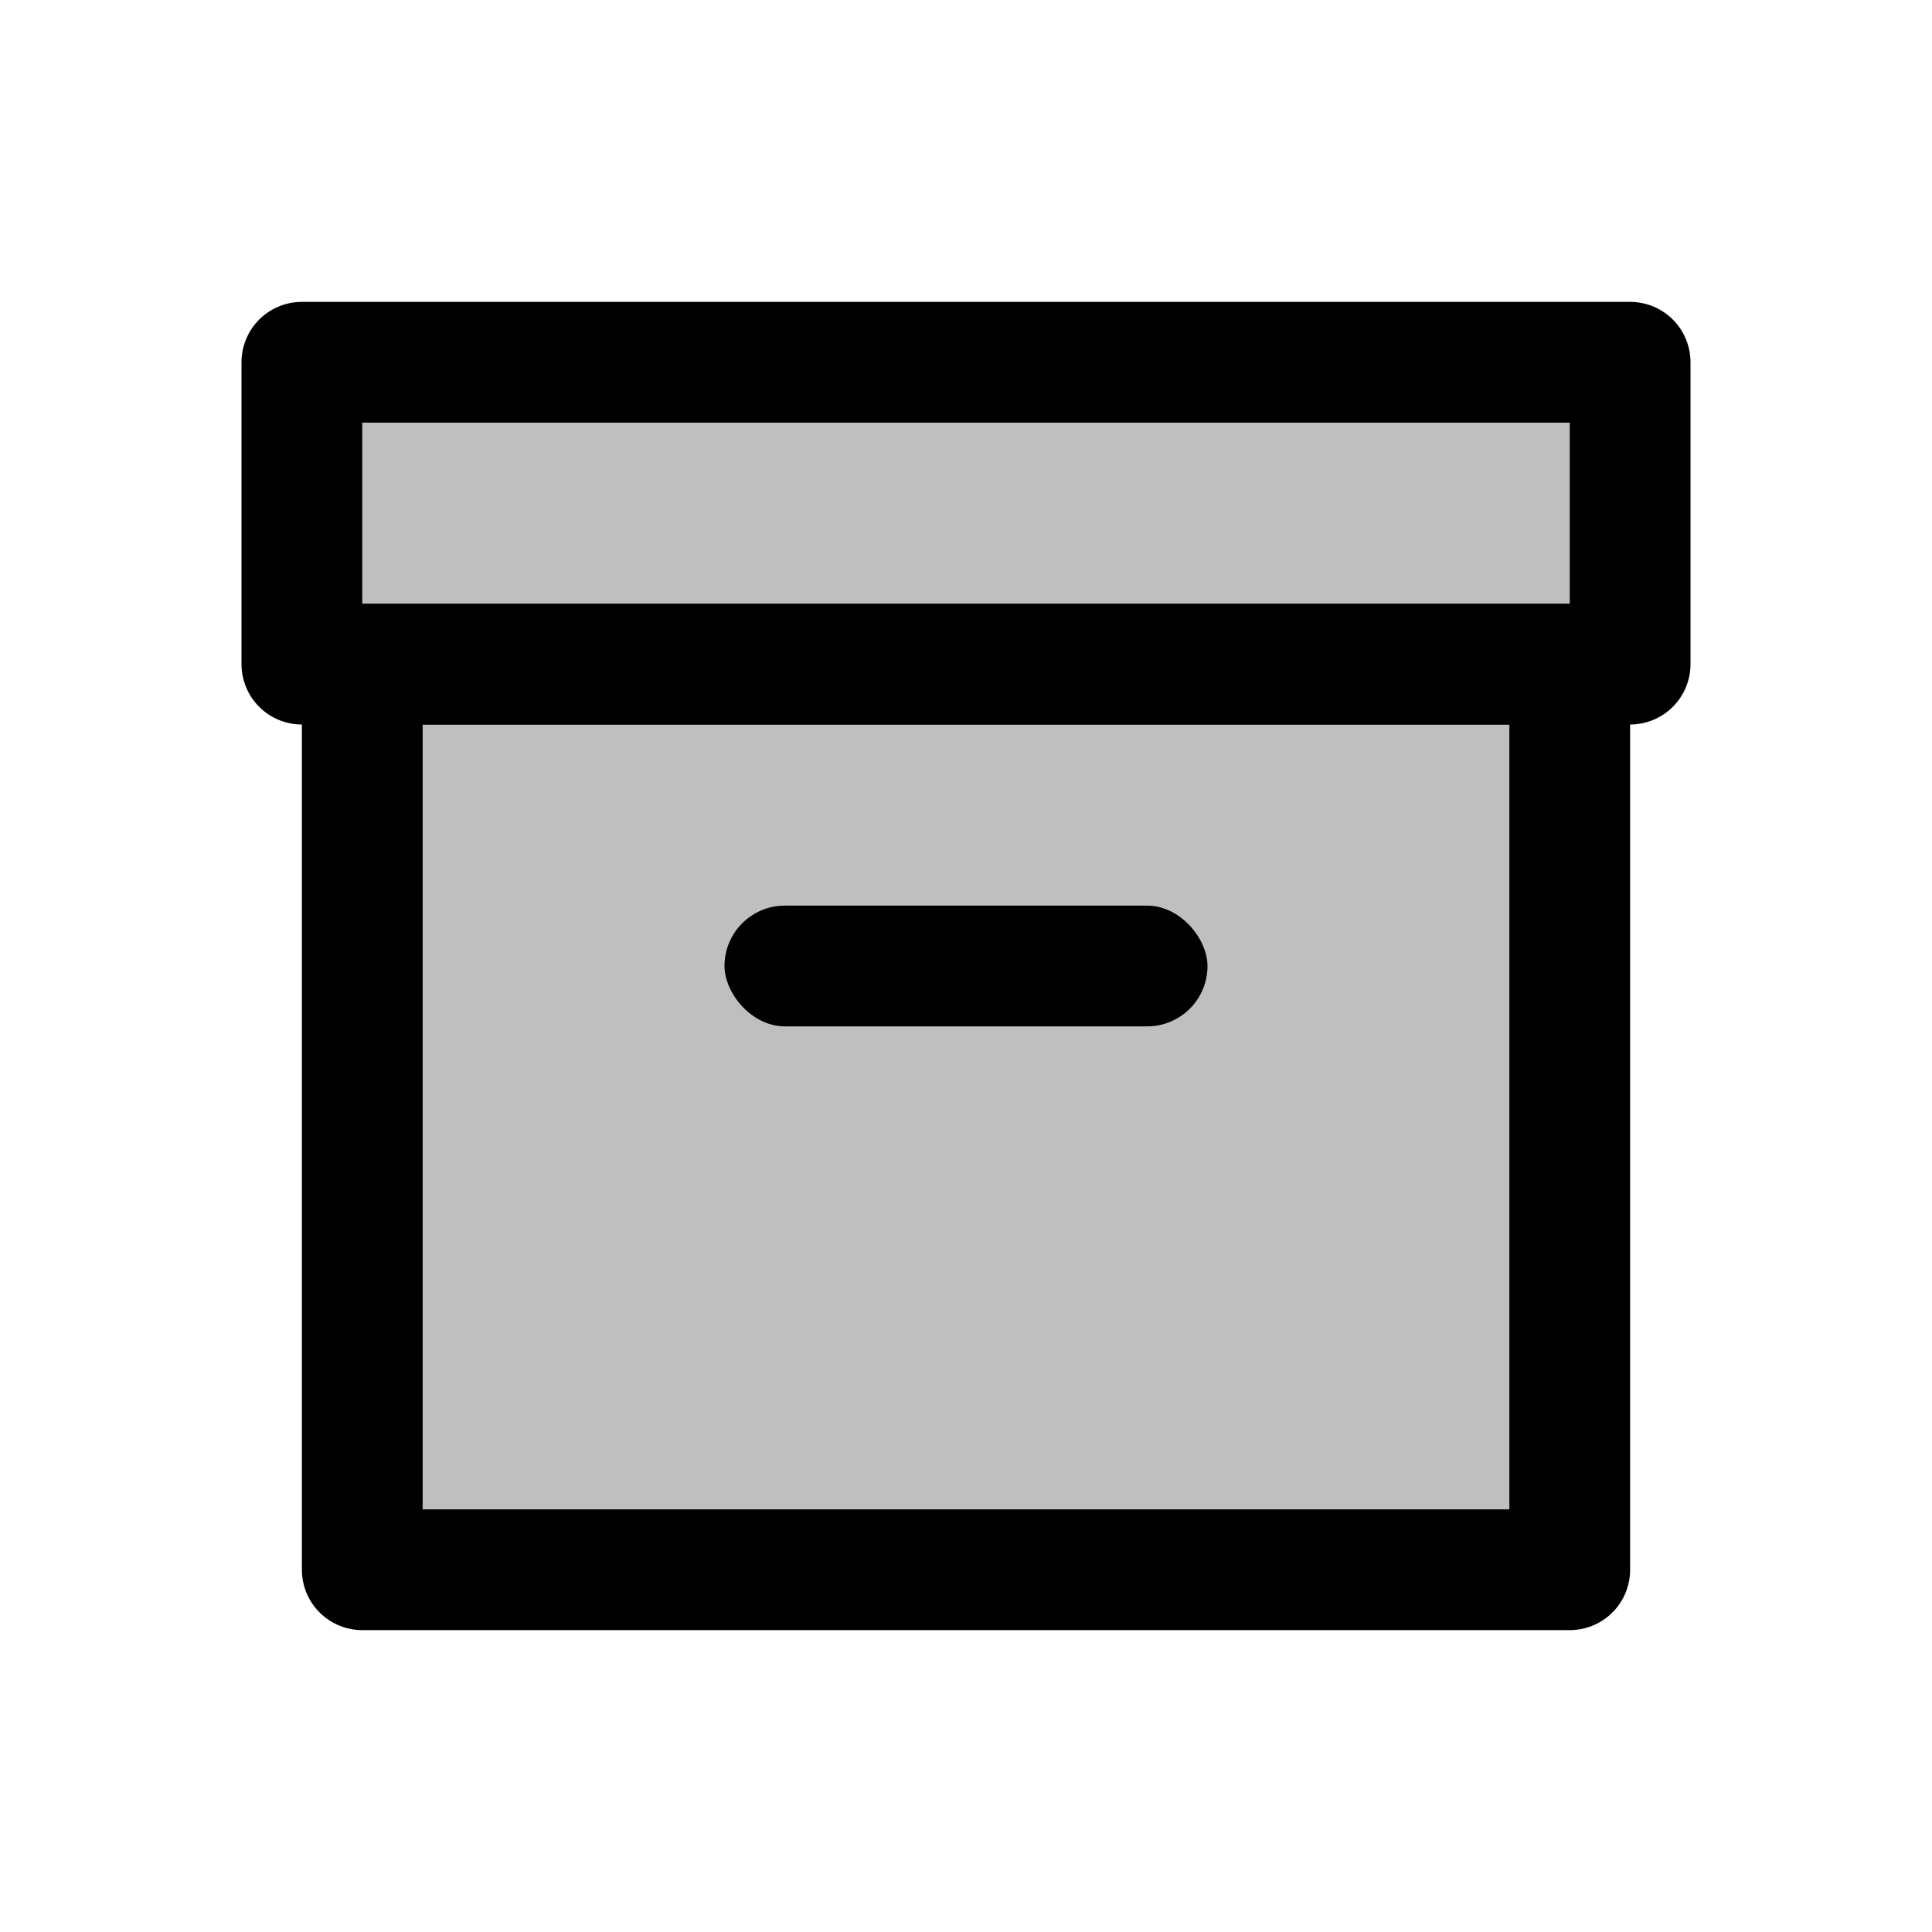 <?xml version="1.0" encoding="UTF-8"?>
<svg width="32px" height="32px" viewBox="0 0 32 32" version="1.1" xmlns="http://www.w3.org/2000/svg" xmlns:xlink="http://www.w3.org/1999/xlink">
    <title>icon-archive</title>
    <g id="icon-archive" stroke="none" stroke-width="1" fill="none" fill-rule="evenodd">
        <rect id="Rectangle" stroke="#000000" stroke-width="2" fill-opacity="0.25" fill="#000000" stroke-linejoin="round" x="5" y="6" width="22" height="5"></rect>
        <rect id="Rectangle-Copy" stroke="#000000" stroke-width="2" fill-opacity="0.25" fill="#000000" stroke-linejoin="round" x="6" y="11" width="20" height="15"></rect>
        <rect id="Rectangle" fill="#000000" x="12" y="15" width="8" height="2" rx="1"></rect>
    </g>
</svg>